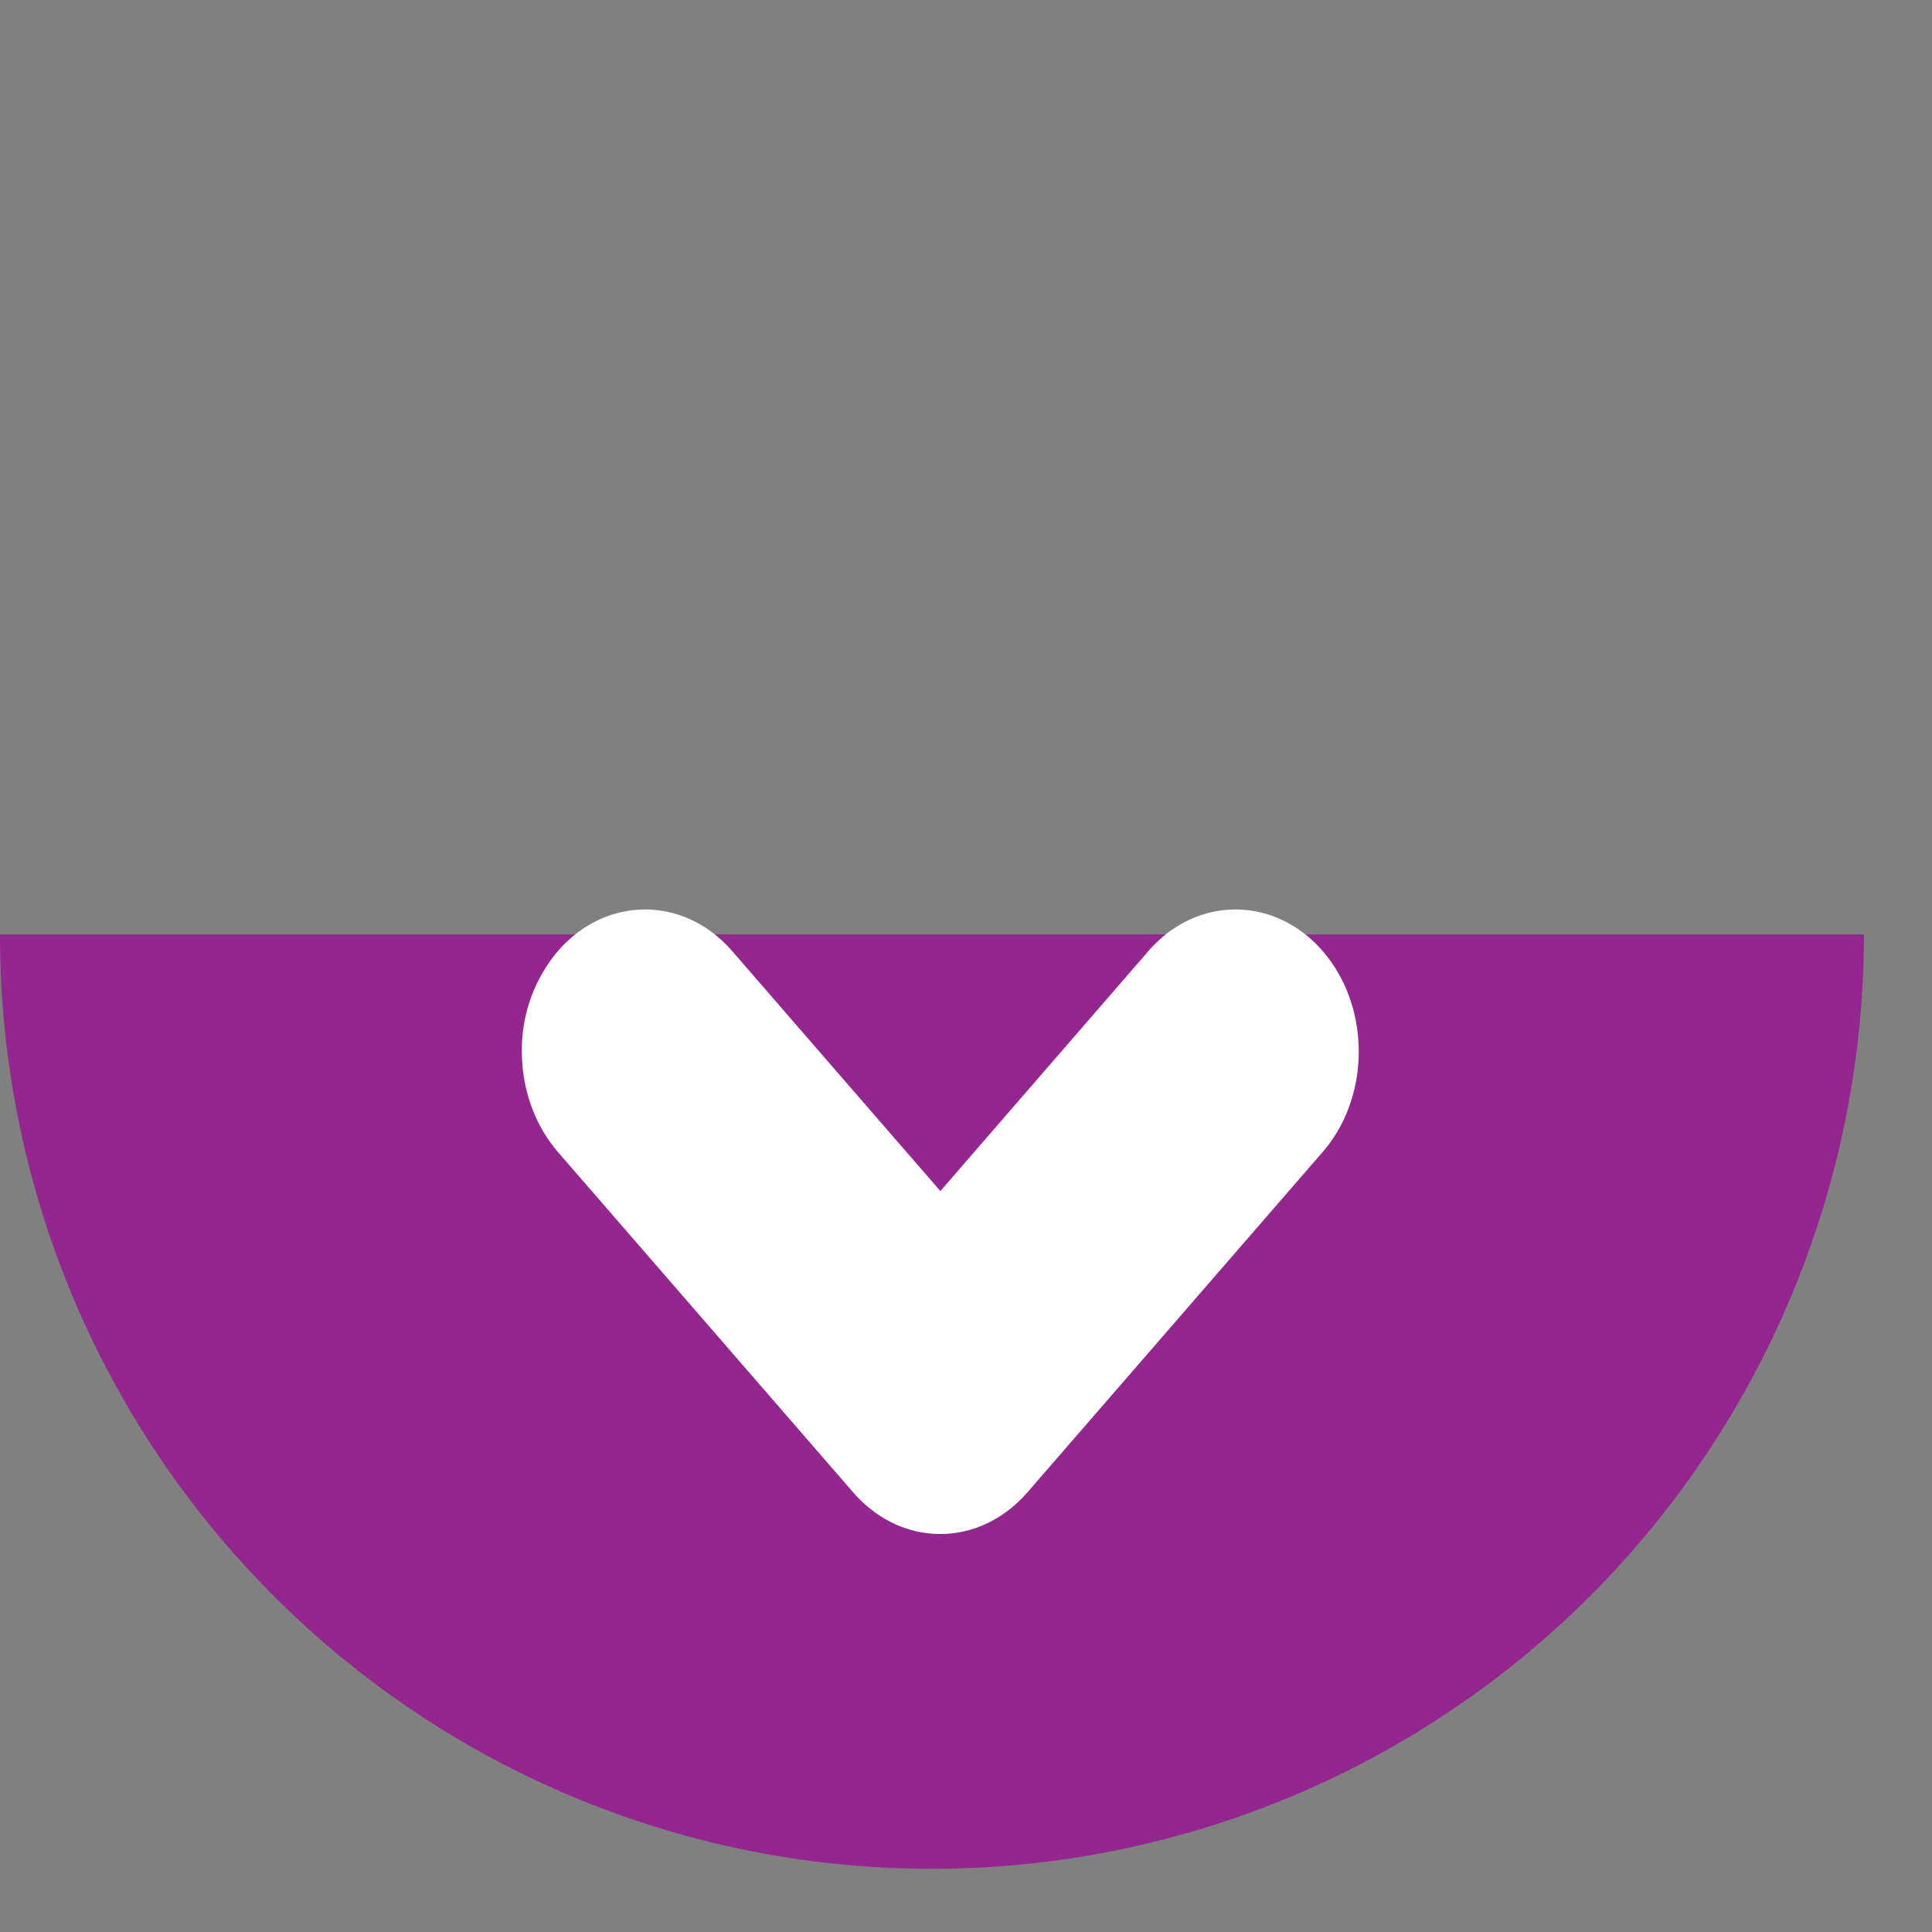 <svg width="26" height="26" fill="none" xmlns="http://www.w3.org/2000/svg"><rect width="100%" height="100%" fill="#808080" stroke="none"/><path d="M25.084 12.575a12.603 12.603 0 01-3.674 8.892 12.538 12.538 0 01-8.868 3.683 12.514 12.514 0 01-8.869-3.683A12.577 12.577 0 010 12.575h25.084z" fill="#94268F"/><path d="M12.654 20.644c.424 0 .848-.188 1.172-.56l3.974-4.581c.647-.746.647-1.957 0-2.704-.647-.746-1.698-.746-2.345 0l-2.8 3.23-2.802-3.23c-.647-.746-1.697-.746-2.345 0a2.062 2.062 0 00-.485 1.352c0 .489.163.978.485 1.352l3.974 4.581c.324.372.748.56 1.172.56z" fill="#fff"/></svg>